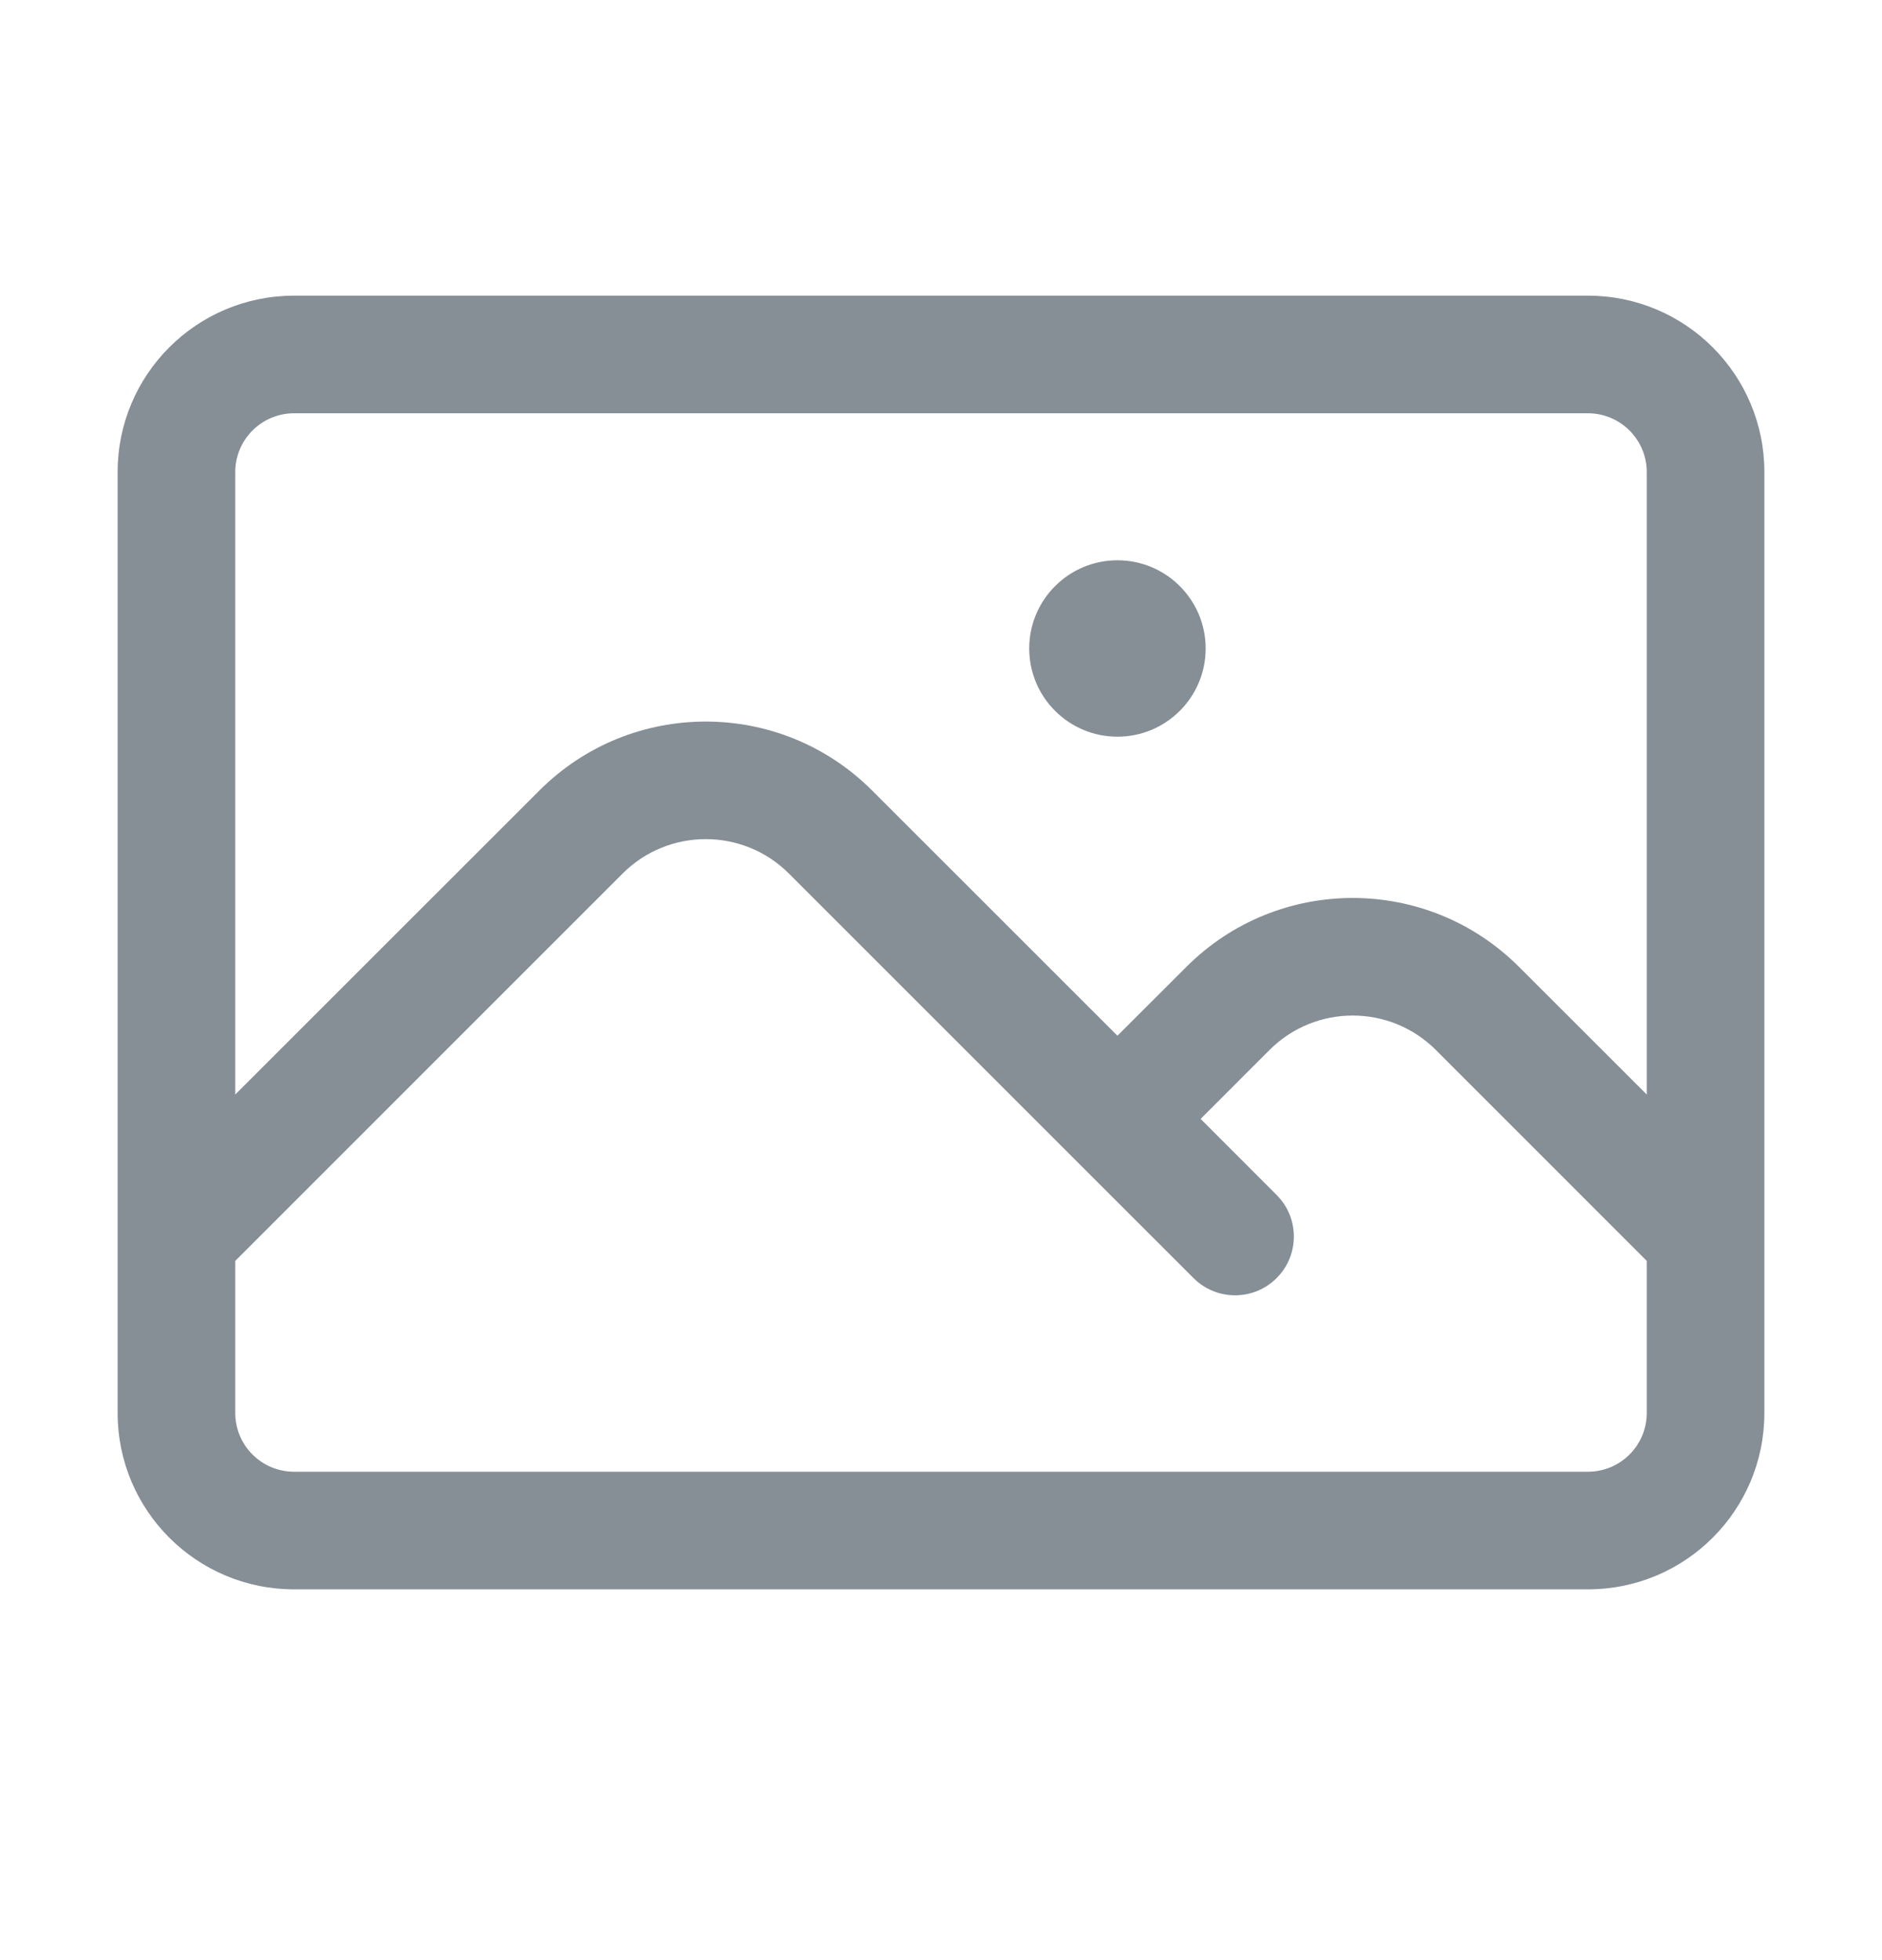 <svg width="24" height="25" viewBox="0 0 24 25" fill="none" xmlns="http://www.w3.org/2000/svg">
<path fill-rule="evenodd" clip-rule="evenodd" d="M1.5 6.021C1.5 4.778 2.507 3.771 3.75 3.771H20.25C21.493 3.771 22.5 4.778 22.5 6.021V18.021C22.5 19.264 21.493 20.271 20.25 20.271H3.75C2.507 20.271 1.5 19.264 1.5 18.021V6.021ZM3 16.082V18.021C3 18.435 3.336 18.771 3.75 18.771H20.25C20.664 18.771 21 18.435 21 18.021V16.082L18.311 13.392C17.725 12.806 16.775 12.806 16.189 13.392L15.311 14.271L16.28 15.241C16.573 15.534 16.573 16.008 16.28 16.301C15.987 16.594 15.513 16.594 15.22 16.301L10.061 11.142C9.475 10.556 8.525 10.556 7.939 11.142L3 16.082ZM14.25 13.21L11.121 10.082C9.95 8.91 8.05 8.91 6.879 10.082L3 13.96V6.021C3 5.607 3.336 5.271 3.75 5.271H20.25C20.664 5.271 21 5.607 21 6.021V13.96L19.371 12.332C18.2 11.16 16.3 11.16 15.129 12.332L14.25 13.21ZM13.125 8.271C13.125 7.65 13.629 7.146 14.25 7.146C14.871 7.146 15.375 7.65 15.375 8.271C15.375 8.892 14.871 9.396 14.25 9.396C13.629 9.396 13.125 8.892 13.125 8.271Z" fill="#868E96"/>
</svg>
